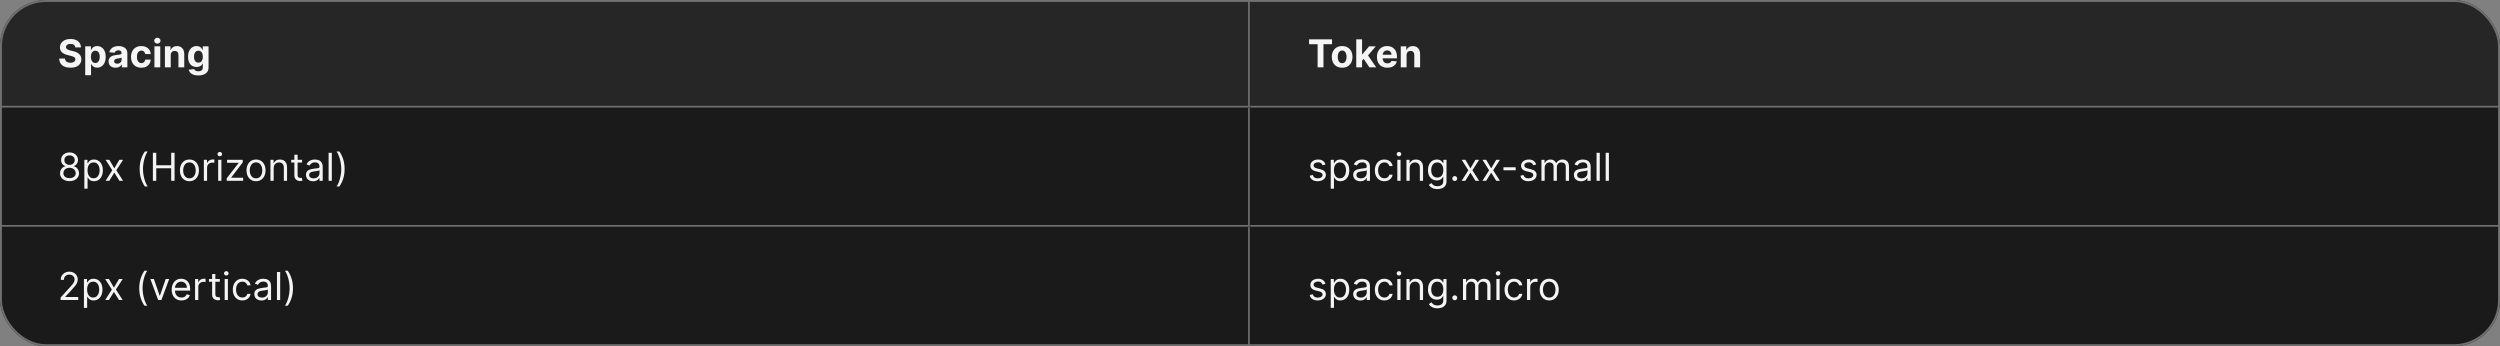 <svg width="1300" height="180" viewBox="0 0 1300 180" fill="none" xmlns="http://www.w3.org/2000/svg">
<rect x="0" y="0" width="1300" height="180" fill="#808080" stroke="none"/>
<g clip-path="url(#clip0_2037_6192)">
<mask id="path-3-inside-1_2037_6192" fill="white">
<path d="M0 0H650V56H0V0Z"/>
</mask>
<path d="M0 0H650V56H0V0Z" fill="#262626"/>
<path d="M650 56V57H651V56H650ZM649 0V56H651V0H649ZM650 55H0V57H650V55Z" fill="#707070" mask="url(#path-3-inside-1_2037_6192)"/>
<path d="M39.155 24.638C39.098 24.065 38.854 23.62 38.423 23.303C37.992 22.985 37.408 22.827 36.669 22.827C36.167 22.827 35.743 22.898 35.398 23.04C35.052 23.177 34.787 23.369 34.602 23.615C34.422 23.861 34.332 24.141 34.332 24.453C34.323 24.713 34.377 24.941 34.496 25.135C34.619 25.329 34.787 25.497 35 25.639C35.213 25.776 35.459 25.897 35.739 26.001C36.018 26.101 36.316 26.186 36.633 26.257L37.94 26.57C38.575 26.712 39.157 26.901 39.688 27.138C40.218 27.375 40.677 27.666 41.065 28.011C41.454 28.357 41.754 28.764 41.967 29.233C42.185 29.702 42.296 30.239 42.301 30.845C42.296 31.735 42.069 32.507 41.619 33.16C41.174 33.809 40.53 34.313 39.688 34.673C38.849 35.028 37.839 35.206 36.655 35.206C35.481 35.206 34.458 35.026 33.587 34.666C32.72 34.306 32.043 33.774 31.555 33.068C31.072 32.358 30.819 31.48 30.796 30.433H33.771C33.804 30.921 33.944 31.328 34.19 31.655C34.441 31.977 34.775 32.221 35.192 32.386C35.613 32.547 36.089 32.628 36.619 32.628C37.14 32.628 37.592 32.552 37.976 32.401C38.364 32.249 38.665 32.038 38.878 31.768C39.091 31.499 39.197 31.188 39.197 30.838C39.197 30.511 39.1 30.237 38.906 30.014C38.717 29.792 38.438 29.602 38.068 29.446C37.704 29.29 37.256 29.148 36.726 29.02L35.142 28.622C33.916 28.324 32.947 27.858 32.237 27.223C31.527 26.588 31.174 25.734 31.179 24.659C31.174 23.778 31.409 23.009 31.882 22.351C32.36 21.693 33.016 21.179 33.849 20.81C34.683 20.44 35.63 20.256 36.69 20.256C37.77 20.256 38.712 20.44 39.517 20.81C40.327 21.179 40.956 21.693 41.406 22.351C41.856 23.009 42.088 23.771 42.102 24.638H39.155ZM44.313 39.091V24.091H47.296V25.923H47.431C47.563 25.63 47.755 25.331 48.006 25.028C48.262 24.721 48.593 24.465 49 24.261C49.412 24.053 49.924 23.949 50.534 23.949C51.33 23.949 52.064 24.157 52.736 24.574C53.408 24.986 53.946 25.608 54.348 26.442C54.751 27.27 54.952 28.31 54.952 29.56C54.952 30.776 54.756 31.804 54.363 32.642C53.974 33.475 53.444 34.108 52.772 34.538C52.104 34.965 51.356 35.178 50.527 35.178C49.94 35.178 49.441 35.081 49.029 34.886C48.622 34.692 48.288 34.448 48.027 34.155C47.767 33.856 47.568 33.556 47.431 33.253H47.338V39.091H44.313ZM47.275 29.546C47.275 30.194 47.364 30.76 47.544 31.243C47.724 31.726 47.985 32.102 48.326 32.372C48.666 32.637 49.081 32.77 49.569 32.77C50.061 32.77 50.478 32.635 50.819 32.365C51.159 32.09 51.417 31.712 51.593 31.229C51.773 30.741 51.863 30.18 51.863 29.546C51.863 28.916 51.775 28.362 51.6 27.884C51.425 27.405 51.166 27.031 50.826 26.761C50.485 26.491 50.066 26.357 49.569 26.357C49.076 26.357 48.659 26.487 48.319 26.747C47.982 27.008 47.724 27.377 47.544 27.855C47.364 28.333 47.275 28.897 47.275 29.546ZM60.08 35.206C59.384 35.206 58.764 35.085 58.219 34.844C57.675 34.597 57.244 34.235 56.926 33.757C56.614 33.274 56.458 32.673 56.458 31.953C56.458 31.347 56.569 30.838 56.791 30.426C57.014 30.014 57.317 29.683 57.701 29.432C58.084 29.181 58.52 28.991 59.008 28.864C59.5 28.736 60.016 28.646 60.556 28.594C61.19 28.527 61.702 28.466 62.09 28.409C62.478 28.348 62.76 28.258 62.935 28.139C63.11 28.021 63.198 27.846 63.198 27.614V27.571C63.198 27.121 63.056 26.773 62.772 26.527C62.492 26.281 62.095 26.158 61.578 26.158C61.034 26.158 60.601 26.278 60.279 26.52C59.957 26.757 59.744 27.055 59.64 27.415L56.841 27.188C56.983 26.525 57.263 25.952 57.679 25.469C58.096 24.981 58.633 24.607 59.291 24.347C59.954 24.081 60.721 23.949 61.593 23.949C62.199 23.949 62.779 24.02 63.333 24.162C63.892 24.304 64.386 24.524 64.817 24.822C65.253 25.121 65.596 25.504 65.847 25.973C66.098 26.437 66.223 26.993 66.223 27.642V35H63.354V33.487H63.269C63.094 33.828 62.859 34.129 62.566 34.389C62.272 34.645 61.919 34.846 61.508 34.993C61.096 35.135 60.62 35.206 60.08 35.206ZM60.946 33.118C61.392 33.118 61.784 33.03 62.125 32.855C62.466 32.675 62.734 32.434 62.928 32.131C63.122 31.828 63.219 31.484 63.219 31.101V29.943C63.124 30.005 62.994 30.062 62.828 30.114C62.667 30.161 62.485 30.206 62.282 30.249C62.078 30.287 61.874 30.322 61.671 30.355C61.467 30.384 61.283 30.41 61.117 30.433C60.762 30.485 60.452 30.568 60.186 30.682C59.921 30.796 59.715 30.949 59.569 31.143C59.422 31.333 59.348 31.57 59.348 31.854C59.348 32.266 59.498 32.581 59.796 32.798C60.099 33.011 60.482 33.118 60.946 33.118ZM73.5 35.213C72.382 35.213 71.421 34.976 70.616 34.503C69.816 34.025 69.2 33.362 68.769 32.514C68.343 31.667 68.13 30.691 68.13 29.588C68.13 28.471 68.346 27.491 68.777 26.648C69.212 25.8 69.83 25.14 70.63 24.666C71.43 24.188 72.382 23.949 73.485 23.949C74.437 23.949 75.27 24.122 75.985 24.467C76.7 24.813 77.266 25.298 77.683 25.923C78.1 26.548 78.329 27.282 78.372 28.125H75.517C75.436 27.581 75.223 27.142 74.877 26.811C74.537 26.475 74.089 26.307 73.535 26.307C73.066 26.307 72.657 26.435 72.306 26.69C71.961 26.941 71.691 27.308 71.497 27.791C71.303 28.274 71.206 28.859 71.206 29.546C71.206 30.241 71.3 30.833 71.49 31.321C71.684 31.809 71.956 32.18 72.306 32.436C72.657 32.692 73.066 32.82 73.535 32.82C73.881 32.82 74.191 32.749 74.466 32.606C74.745 32.465 74.975 32.258 75.154 31.989C75.339 31.714 75.46 31.385 75.517 31.001H78.372C78.325 31.835 78.097 32.569 77.69 33.203C77.287 33.833 76.731 34.325 76.021 34.68C75.311 35.035 74.47 35.213 73.5 35.213ZM80.309 35V24.091H83.335V35H80.309ZM81.836 22.685C81.386 22.685 81 22.535 80.678 22.237C80.356 21.934 80.195 21.572 80.195 21.151C80.195 20.734 80.356 20.376 80.678 20.078C81 19.775 81.384 19.624 81.829 19.624C82.283 19.624 82.669 19.775 82.987 20.078C83.308 20.376 83.469 20.734 83.469 21.151C83.469 21.572 83.308 21.934 82.987 22.237C82.669 22.535 82.286 22.685 81.836 22.685ZM88.784 28.693V35H85.758V24.091H88.642V26.016H88.769C89.011 25.381 89.416 24.879 89.984 24.51C90.552 24.136 91.241 23.949 92.051 23.949C92.808 23.949 93.469 24.115 94.032 24.446C94.596 24.777 95.034 25.251 95.346 25.866C95.659 26.477 95.815 27.206 95.815 28.054V35H92.789V28.594C92.794 27.926 92.624 27.405 92.278 27.031C91.932 26.652 91.457 26.463 90.85 26.463C90.443 26.463 90.084 26.551 89.771 26.726C89.463 26.901 89.222 27.157 89.046 27.493C88.876 27.824 88.788 28.224 88.784 28.693ZM103.114 39.247C102.134 39.247 101.294 39.115 100.593 38.849C99.897 38.584 99.343 38.227 98.931 37.777C98.519 37.327 98.252 36.828 98.129 36.278L100.927 35.902C101.012 36.101 101.147 36.288 101.332 36.463C101.516 36.643 101.76 36.79 102.063 36.903C102.371 37.017 102.745 37.074 103.185 37.074C103.844 37.074 104.386 36.918 104.812 36.605C105.243 36.293 105.458 35.779 105.458 35.064V33.068H105.33C105.198 33.371 104.999 33.658 104.734 33.928C104.469 34.197 104.128 34.418 103.711 34.588C103.294 34.758 102.797 34.844 102.219 34.844C101.4 34.844 100.655 34.654 99.982 34.276C99.315 33.892 98.782 33.307 98.384 32.521C97.991 31.731 97.795 30.732 97.795 29.524C97.795 28.288 97.996 27.256 98.398 26.428C98.801 25.599 99.336 24.979 100.004 24.567C100.676 24.155 101.412 23.949 102.212 23.949C102.823 23.949 103.335 24.053 103.746 24.261C104.158 24.465 104.49 24.721 104.741 25.028C104.996 25.331 105.193 25.63 105.33 25.923H105.444V24.091H108.448V35.106C108.448 36.016 108.221 36.776 107.766 37.386C107.312 38.002 106.682 38.466 105.877 38.778C105.077 39.091 104.156 39.247 103.114 39.247ZM103.178 32.571C103.666 32.571 104.078 32.45 104.414 32.209C104.755 31.963 105.015 31.612 105.195 31.158C105.38 30.698 105.472 30.149 105.472 29.51C105.472 28.871 105.382 28.317 105.202 27.848C105.022 27.375 104.762 27.008 104.421 26.747C104.08 26.487 103.666 26.357 103.178 26.357C102.681 26.357 102.262 26.491 101.921 26.761C101.58 27.026 101.322 27.396 101.147 27.869C100.972 28.343 100.884 28.89 100.884 29.51C100.884 30.14 100.972 30.684 101.147 31.143C101.327 31.598 101.585 31.951 101.921 32.202C102.262 32.448 102.681 32.571 103.178 32.571Z" fill="white" fill-opacity="0.95"/>
<mask id="path-6-inside-2_2037_6192" fill="white">
<path d="M650 0H1300V56H650V0Z"/>
</mask>
<path d="M650 0H1300V56H650V0Z" fill="#262626"/>
<path d="M1300 55H650V57H1300V55Z" fill="#707070" mask="url(#path-6-inside-2_2037_6192)"/>
<path d="M680.71 22.99V20.454H692.656V22.99H688.203V35H685.163V22.99H680.71ZM697.914 35.213C696.81 35.213 695.856 34.979 695.051 34.51C694.251 34.036 693.633 33.378 693.198 32.535C692.762 31.688 692.544 30.706 692.544 29.588C692.544 28.461 692.762 27.476 693.198 26.634C693.633 25.786 694.251 25.128 695.051 24.659C695.856 24.186 696.81 23.949 697.914 23.949C699.017 23.949 699.969 24.186 700.769 24.659C701.574 25.128 702.194 25.786 702.63 26.634C703.065 27.476 703.283 28.461 703.283 29.588C703.283 30.706 703.065 31.688 702.63 32.535C702.194 33.378 701.574 34.036 700.769 34.51C699.969 34.979 699.017 35.213 697.914 35.213ZM697.928 32.869C698.43 32.869 698.849 32.727 699.185 32.443C699.521 32.154 699.775 31.761 699.945 31.264C700.12 30.767 700.208 30.201 700.208 29.567C700.208 28.932 700.12 28.366 699.945 27.869C699.775 27.372 699.521 26.979 699.185 26.69C698.849 26.401 698.43 26.257 697.928 26.257C697.421 26.257 696.995 26.401 696.65 26.69C696.309 26.979 696.051 27.372 695.875 27.869C695.705 28.366 695.62 28.932 695.62 29.567C695.62 30.201 695.705 30.767 695.875 31.264C696.051 31.761 696.309 32.154 696.65 32.443C696.995 32.727 697.421 32.869 697.928 32.869ZM707.992 31.861L707.999 28.232H708.439L711.934 24.091H715.407L710.712 29.574H709.995L707.992 31.861ZM705.25 35V20.454H708.276V35H705.25ZM712.069 35L708.858 30.249L710.875 28.111L715.613 35H712.069ZM721.413 35.213C720.291 35.213 719.325 34.986 718.516 34.531C717.711 34.072 717.09 33.423 716.655 32.585C716.219 31.742 716.001 30.746 716.001 29.595C716.001 28.473 716.219 27.488 716.655 26.641C717.09 25.793 717.704 25.133 718.494 24.659C719.29 24.186 720.223 23.949 721.293 23.949C722.012 23.949 722.682 24.065 723.303 24.297C723.928 24.524 724.472 24.867 724.936 25.327C725.405 25.786 725.769 26.364 726.03 27.06C726.29 27.751 726.42 28.561 726.42 29.489V30.32H717.209V28.445H723.572C723.572 28.009 723.478 27.623 723.288 27.287C723.099 26.951 722.836 26.688 722.5 26.499C722.169 26.305 721.783 26.207 721.342 26.207C720.883 26.207 720.476 26.314 720.121 26.527C719.77 26.735 719.496 27.017 719.297 27.372C719.098 27.723 718.996 28.113 718.991 28.544V30.327C718.991 30.866 719.091 31.333 719.29 31.726C719.493 32.119 719.78 32.422 720.149 32.635C720.518 32.848 720.956 32.955 721.463 32.955C721.799 32.955 722.107 32.907 722.386 32.812C722.666 32.718 722.905 32.576 723.104 32.386C723.303 32.197 723.454 31.965 723.558 31.69L726.357 31.875C726.214 32.547 725.923 33.135 725.483 33.636C725.047 34.133 724.484 34.522 723.793 34.801C723.106 35.076 722.313 35.213 721.413 35.213ZM731.42 28.693V35H728.395V24.091H731.278V26.016H731.406C731.648 25.381 732.053 24.879 732.621 24.51C733.189 24.136 733.878 23.949 734.688 23.949C735.445 23.949 736.106 24.115 736.669 24.446C737.232 24.777 737.67 25.251 737.983 25.866C738.295 26.477 738.452 27.206 738.452 28.054V35H735.426V28.594C735.431 27.926 735.26 27.405 734.915 27.031C734.569 26.652 734.093 26.463 733.487 26.463C733.08 26.463 732.72 26.551 732.408 26.726C732.1 26.901 731.858 27.157 731.683 27.493C731.513 27.824 731.425 28.224 731.42 28.693Z" fill="white" fill-opacity="0.95"/>
<mask id="path-9-inside-3_2037_6192" fill="white">
<path d="M0 56H650V118H0V56Z"/>
</mask>
<path d="M0 56H650V118H0V56Z" fill="#1A1A1A"/>
<path d="M650 118V119H651V118H650ZM649 56V118H651V56H649ZM650 117H0V119H650V117Z" fill="#707070" mask="url(#path-9-inside-3_2037_6192)"/>
<path d="M36.165 94.199C35.189 94.199 34.328 94.026 33.58 93.68C32.836 93.33 32.256 92.849 31.84 92.239C31.423 91.623 31.217 90.922 31.222 90.136C31.217 89.521 31.338 88.953 31.584 88.432C31.83 87.906 32.166 87.468 32.592 87.118C33.023 86.763 33.504 86.538 34.034 86.443V86.358C33.338 86.178 32.784 85.787 32.372 85.186C31.96 84.58 31.757 83.891 31.761 83.119C31.757 82.381 31.944 81.72 32.322 81.138C32.701 80.555 33.222 80.096 33.885 79.76C34.553 79.424 35.312 79.256 36.165 79.256C37.008 79.256 37.76 79.424 38.423 79.76C39.086 80.096 39.607 80.555 39.986 81.138C40.369 81.72 40.563 82.381 40.568 83.119C40.563 83.891 40.353 84.58 39.936 85.186C39.524 85.787 38.977 86.178 38.295 86.358V86.443C38.821 86.538 39.294 86.763 39.716 87.118C40.137 87.468 40.474 87.906 40.724 88.432C40.975 88.953 41.103 89.521 41.108 90.136C41.103 90.922 40.89 91.623 40.469 92.239C40.052 92.849 39.472 93.33 38.729 93.68C37.99 94.026 37.135 94.199 36.165 94.199ZM36.165 92.636C36.823 92.636 37.391 92.53 37.869 92.317C38.347 92.104 38.717 91.803 38.977 91.415C39.238 91.026 39.37 90.572 39.375 90.051C39.37 89.502 39.228 89.017 38.949 88.595C38.669 88.174 38.288 87.842 37.805 87.601C37.327 87.359 36.78 87.239 36.165 87.239C35.544 87.239 34.99 87.359 34.503 87.601C34.02 87.842 33.639 88.174 33.359 88.595C33.085 89.017 32.95 89.502 32.955 90.051C32.95 90.572 33.075 91.026 33.331 91.415C33.591 91.803 33.963 92.104 34.446 92.317C34.929 92.53 35.502 92.636 36.165 92.636ZM36.165 85.733C36.686 85.733 37.147 85.629 37.55 85.421C37.957 85.212 38.276 84.921 38.508 84.547C38.74 84.173 38.859 83.735 38.864 83.233C38.859 82.74 38.743 82.312 38.516 81.947C38.288 81.578 37.974 81.294 37.571 81.095C37.169 80.892 36.7 80.79 36.165 80.79C35.62 80.79 35.144 80.892 34.737 81.095C34.33 81.294 34.015 81.578 33.793 81.947C33.57 82.312 33.461 82.74 33.466 83.233C33.461 83.735 33.572 84.173 33.8 84.547C34.032 84.921 34.351 85.212 34.758 85.421C35.166 85.629 35.635 85.733 36.165 85.733ZM43.858 98.091V83.091H45.478V84.824H45.676C45.8 84.635 45.97 84.393 46.188 84.099C46.41 83.801 46.728 83.536 47.14 83.304C47.556 83.067 48.12 82.949 48.83 82.949C49.748 82.949 50.558 83.178 51.259 83.638C51.96 84.097 52.507 84.748 52.9 85.591C53.292 86.434 53.489 87.428 53.489 88.574C53.489 89.729 53.292 90.731 52.9 91.578C52.507 92.421 51.962 93.074 51.266 93.538C50.57 93.998 49.767 94.227 48.858 94.227C48.158 94.227 47.596 94.111 47.175 93.879C46.754 93.642 46.429 93.375 46.202 93.077C45.975 92.774 45.8 92.523 45.676 92.324H45.534V98.091H43.858ZM45.506 88.546C45.506 89.369 45.627 90.096 45.868 90.726C46.11 91.351 46.462 91.841 46.926 92.196C47.391 92.546 47.959 92.722 48.631 92.722C49.332 92.722 49.916 92.537 50.385 92.168C50.859 91.794 51.214 91.292 51.451 90.662C51.692 90.028 51.813 89.322 51.813 88.546C51.813 87.778 51.694 87.087 51.458 86.472C51.226 85.851 50.873 85.361 50.4 85.001C49.931 84.637 49.341 84.454 48.631 84.454C47.949 84.454 47.376 84.627 46.912 84.973C46.448 85.314 46.098 85.792 45.861 86.408C45.624 87.019 45.506 87.731 45.506 88.546ZM56.847 83.091L59.46 87.551L62.074 83.091H64.006L60.483 88.546L64.006 94H62.074L59.46 89.767L56.847 94H54.915L58.381 88.546L54.915 83.091H56.847ZM72.619 87.864C72.619 86.074 72.851 84.428 73.315 82.928C73.784 81.422 74.451 80.037 75.318 78.773H76.795C76.454 79.242 76.135 79.819 75.836 80.506C75.543 81.188 75.285 81.938 75.062 82.757C74.84 83.572 74.664 84.414 74.537 85.285C74.413 86.157 74.352 87.016 74.352 87.864C74.352 88.99 74.461 90.134 74.679 91.294C74.896 92.454 75.19 93.531 75.559 94.526C75.929 95.52 76.341 96.329 76.795 96.954H75.318C74.451 95.69 73.784 94.308 73.315 92.807C72.851 91.301 72.619 89.653 72.619 87.864ZM79.496 94V79.454H81.257V85.932H89.013V79.454H90.774V94H89.013V87.494H81.257V94H79.496ZM98.505 94.227C97.52 94.227 96.656 93.993 95.913 93.524C95.174 93.055 94.596 92.4 94.18 91.557C93.768 90.714 93.562 89.729 93.562 88.602C93.562 87.466 93.768 86.474 94.18 85.626C94.596 84.779 95.174 84.121 95.913 83.652C96.656 83.183 97.52 82.949 98.505 82.949C99.49 82.949 100.352 83.183 101.09 83.652C101.834 84.121 102.411 84.779 102.823 85.626C103.24 86.474 103.448 87.466 103.448 88.602C103.448 89.729 103.24 90.714 102.823 91.557C102.411 92.4 101.834 93.055 101.09 93.524C100.352 93.993 99.49 94.227 98.505 94.227ZM98.505 92.722C99.253 92.722 99.869 92.53 100.352 92.146C100.835 91.763 101.192 91.258 101.424 90.633C101.656 90.008 101.772 89.331 101.772 88.602C101.772 87.873 101.656 87.194 101.424 86.564C101.192 85.934 100.835 85.425 100.352 85.037C99.869 84.649 99.253 84.454 98.505 84.454C97.757 84.454 97.141 84.649 96.658 85.037C96.175 85.425 95.818 85.934 95.586 86.564C95.354 87.194 95.238 87.873 95.238 88.602C95.238 89.331 95.354 90.008 95.586 90.633C95.818 91.258 96.175 91.763 96.658 92.146C97.141 92.53 97.757 92.722 98.505 92.722ZM106.007 94V83.091H107.626V84.739H107.74C107.939 84.199 108.298 83.761 108.819 83.425C109.34 83.088 109.927 82.921 110.581 82.921C110.704 82.921 110.858 82.923 111.042 82.928C111.227 82.932 111.367 82.939 111.461 82.949V84.653C111.404 84.639 111.274 84.618 111.071 84.59C110.872 84.556 110.661 84.54 110.439 84.54C109.908 84.54 109.435 84.651 109.018 84.874C108.606 85.091 108.279 85.394 108.038 85.783C107.801 86.166 107.683 86.604 107.683 87.097V94H106.007ZM113.448 94V83.091H115.124V94H113.448ZM114.3 81.273C113.974 81.273 113.692 81.162 113.455 80.939C113.223 80.716 113.107 80.449 113.107 80.136C113.107 79.824 113.223 79.556 113.455 79.334C113.692 79.111 113.974 79 114.3 79C114.627 79 114.906 79.111 115.138 79.334C115.375 79.556 115.494 79.824 115.494 80.136C115.494 80.449 115.375 80.716 115.138 80.939C114.906 81.162 114.627 81.273 114.3 81.273ZM117.882 94V92.722L124.075 84.767V84.653H118.081V83.091H126.234V84.426L120.211 92.324V92.438H126.433V94H117.882ZM133.134 94.227C132.149 94.227 131.285 93.993 130.542 93.524C129.803 93.055 129.225 92.4 128.809 91.557C128.397 90.714 128.191 89.729 128.191 88.602C128.191 87.466 128.397 86.474 128.809 85.626C129.225 84.779 129.803 84.121 130.542 83.652C131.285 83.183 132.149 82.949 133.134 82.949C134.119 82.949 134.98 83.183 135.719 83.652C136.462 84.121 137.04 84.779 137.452 85.626C137.869 86.474 138.077 87.466 138.077 88.602C138.077 89.729 137.869 90.714 137.452 91.557C137.04 92.4 136.462 93.055 135.719 93.524C134.98 93.993 134.119 94.227 133.134 94.227ZM133.134 92.722C133.882 92.722 134.498 92.53 134.98 92.146C135.463 91.763 135.821 91.258 136.053 90.633C136.285 90.008 136.401 89.331 136.401 88.602C136.401 87.873 136.285 87.194 136.053 86.564C135.821 85.934 135.463 85.425 134.98 85.037C134.498 84.649 133.882 84.454 133.134 84.454C132.386 84.454 131.77 84.649 131.287 85.037C130.804 85.425 130.447 85.934 130.215 86.564C129.983 87.194 129.867 87.873 129.867 88.602C129.867 89.331 129.983 90.008 130.215 90.633C130.447 91.258 130.804 91.763 131.287 92.146C131.77 92.53 132.386 92.722 133.134 92.722ZM142.312 87.438V94H140.636V83.091H142.255V84.796H142.397C142.653 84.242 143.041 83.796 143.562 83.46C144.083 83.119 144.755 82.949 145.579 82.949C146.317 82.949 146.964 83.1 147.518 83.403C148.072 83.702 148.503 84.156 148.81 84.767C149.118 85.373 149.272 86.14 149.272 87.068V94H147.596V87.182C147.596 86.325 147.373 85.657 146.928 85.179C146.483 84.696 145.872 84.454 145.096 84.454C144.561 84.454 144.083 84.57 143.661 84.803C143.245 85.035 142.915 85.373 142.674 85.818C142.433 86.263 142.312 86.803 142.312 87.438ZM157.079 83.091V84.511H151.426V83.091H157.079ZM153.074 80.477H154.75V90.875C154.75 91.349 154.818 91.704 154.956 91.94C155.098 92.172 155.278 92.329 155.495 92.409C155.718 92.485 155.952 92.523 156.199 92.523C156.383 92.523 156.535 92.513 156.653 92.494C156.771 92.471 156.866 92.452 156.937 92.438L157.278 93.943C157.164 93.986 157.006 94.028 156.802 94.071C156.599 94.118 156.341 94.142 156.028 94.142C155.555 94.142 155.091 94.04 154.636 93.837C154.186 93.633 153.812 93.323 153.514 92.906C153.22 92.49 153.074 91.964 153.074 91.329V80.477ZM162.811 94.256C162.119 94.256 161.492 94.126 160.929 93.865C160.365 93.6 159.918 93.219 159.586 92.722C159.255 92.22 159.089 91.614 159.089 90.903C159.089 90.278 159.212 89.772 159.458 89.383C159.705 88.99 160.034 88.683 160.446 88.46C160.858 88.238 161.312 88.072 161.809 87.963C162.311 87.849 162.815 87.76 163.322 87.693C163.985 87.608 164.522 87.544 164.934 87.501C165.351 87.454 165.654 87.376 165.843 87.267C166.038 87.158 166.135 86.969 166.135 86.699V86.642C166.135 85.941 165.943 85.397 165.559 85.008C165.181 84.62 164.605 84.426 163.833 84.426C163.033 84.426 162.406 84.601 161.951 84.952C161.497 85.302 161.177 85.676 160.993 86.074L159.402 85.506C159.686 84.843 160.065 84.327 160.538 83.957C161.016 83.583 161.537 83.323 162.1 83.176C162.669 83.025 163.227 82.949 163.777 82.949C164.127 82.949 164.529 82.992 164.984 83.077C165.443 83.157 165.886 83.325 166.312 83.581C166.743 83.837 167.1 84.222 167.385 84.739C167.669 85.255 167.811 85.946 167.811 86.812V94H166.135V92.523H166.049C165.936 92.76 165.746 93.013 165.481 93.283C165.216 93.553 164.863 93.782 164.423 93.972C163.983 94.161 163.445 94.256 162.811 94.256ZM163.066 92.75C163.729 92.75 164.288 92.62 164.743 92.359C165.202 92.099 165.547 91.763 165.779 91.351C166.016 90.939 166.135 90.506 166.135 90.051V88.517C166.064 88.602 165.907 88.68 165.666 88.751C165.429 88.818 165.154 88.877 164.842 88.929C164.534 88.976 164.234 89.019 163.94 89.057C163.651 89.09 163.417 89.118 163.237 89.142C162.801 89.199 162.394 89.291 162.015 89.419C161.641 89.542 161.338 89.729 161.106 89.98C160.879 90.226 160.765 90.562 160.765 90.989C160.765 91.571 160.981 92.011 161.412 92.31C161.847 92.603 162.399 92.75 163.066 92.75ZM172.546 79.454V94H170.87V79.454H172.546ZM179.196 87.864C179.196 89.653 178.961 91.301 178.493 92.807C178.029 94.308 177.363 95.69 176.497 96.954H175.02C175.36 96.486 175.678 95.908 175.971 95.222C176.27 94.54 176.53 93.792 176.752 92.977C176.975 92.158 177.148 91.313 177.271 90.442C177.399 89.566 177.463 88.706 177.463 87.864C177.463 86.737 177.354 85.593 177.136 84.433C176.918 83.273 176.625 82.196 176.255 81.202C175.886 80.207 175.474 79.398 175.02 78.773H176.497C177.363 80.037 178.029 81.422 178.493 82.928C178.961 84.428 179.196 86.074 179.196 87.864Z" fill="white" fill-opacity="0.95"/>
<mask id="path-12-inside-4_2037_6192" fill="white">
<path d="M650 56H1300V118H650V56Z"/>
</mask>
<path d="M650 56H1300V118H650V56Z" fill="#1A1A1A"/>
<path d="M1300 117H650V119H1300V117Z" fill="#707070" mask="url(#path-12-inside-4_2037_6192)"/>
<path d="M689.261 85.534L687.756 85.96C687.661 85.709 687.521 85.465 687.337 85.229C687.157 84.987 686.911 84.788 686.598 84.632C686.286 84.476 685.885 84.398 685.398 84.398C684.73 84.398 684.174 84.552 683.729 84.859C683.288 85.162 683.068 85.548 683.068 86.017C683.068 86.434 683.22 86.763 683.523 87.004C683.826 87.246 684.299 87.447 684.943 87.608L686.562 88.006C687.538 88.242 688.265 88.605 688.743 89.092C689.221 89.575 689.46 90.198 689.46 90.96C689.46 91.585 689.28 92.144 688.92 92.636C688.565 93.129 688.068 93.517 687.429 93.801C686.79 94.085 686.046 94.227 685.199 94.227C684.086 94.227 683.165 93.986 682.436 93.503C681.707 93.02 681.245 92.314 681.051 91.386L682.642 90.989C682.794 91.576 683.08 92.016 683.501 92.31C683.928 92.603 684.484 92.75 685.17 92.75C685.952 92.75 686.572 92.584 687.031 92.253C687.495 91.917 687.727 91.514 687.727 91.046C687.727 90.667 687.595 90.349 687.33 90.094C687.064 89.833 686.657 89.639 686.108 89.511L684.29 89.085C683.291 88.849 682.557 88.481 682.088 87.984C681.624 87.483 681.392 86.855 681.392 86.102C681.392 85.487 681.565 84.942 681.911 84.469C682.261 83.995 682.737 83.624 683.338 83.354C683.944 83.084 684.631 82.949 685.398 82.949C686.477 82.949 687.325 83.186 687.94 83.659C688.561 84.133 689.001 84.758 689.261 85.534ZM691.983 98.091V83.091H693.603V84.824H693.801C693.925 84.635 694.095 84.393 694.313 84.099C694.535 83.801 694.853 83.536 695.265 83.304C695.681 83.067 696.245 82.949 696.955 82.949C697.873 82.949 698.683 83.178 699.384 83.638C700.085 84.097 700.632 84.748 701.025 85.591C701.417 86.434 701.614 87.428 701.614 88.574C701.614 89.729 701.417 90.731 701.025 91.578C700.632 92.421 700.087 93.074 699.391 93.538C698.695 93.998 697.892 94.227 696.983 94.227C696.283 94.227 695.721 94.111 695.3 93.879C694.879 93.642 694.554 93.375 694.327 93.077C694.1 92.774 693.925 92.523 693.801 92.324H693.659V98.091H691.983ZM693.631 88.546C693.631 89.369 693.752 90.096 693.993 90.726C694.235 91.351 694.587 91.841 695.051 92.196C695.516 92.546 696.084 92.722 696.756 92.722C697.457 92.722 698.042 92.537 698.51 92.168C698.984 91.794 699.339 91.292 699.576 90.662C699.817 90.028 699.938 89.322 699.938 88.546C699.938 87.778 699.819 87.087 699.583 86.472C699.351 85.851 698.998 85.361 698.525 85.001C698.056 84.637 697.466 84.454 696.756 84.454C696.074 84.454 695.501 84.627 695.037 84.973C694.573 85.314 694.223 85.792 693.986 86.408C693.749 87.019 693.631 87.731 693.631 88.546ZM707.381 94.256C706.69 94.256 706.062 94.126 705.499 93.865C704.935 93.6 704.488 93.219 704.157 92.722C703.825 92.22 703.659 91.614 703.659 90.903C703.659 90.278 703.783 89.772 704.029 89.383C704.275 88.99 704.604 88.683 705.016 88.46C705.428 88.238 705.882 88.072 706.38 87.963C706.882 87.849 707.386 87.76 707.892 87.693C708.555 87.608 709.093 87.544 709.505 87.501C709.921 87.454 710.224 87.376 710.414 87.267C710.608 87.158 710.705 86.969 710.705 86.699V86.642C710.705 85.941 710.513 85.397 710.13 85.008C709.751 84.62 709.176 84.426 708.404 84.426C707.604 84.426 706.976 84.601 706.522 84.952C706.067 85.302 705.748 85.676 705.563 86.074L703.972 85.506C704.256 84.843 704.635 84.327 705.108 83.957C705.587 83.583 706.107 83.323 706.671 83.176C707.239 83.025 707.798 82.949 708.347 82.949C708.697 82.949 709.1 82.992 709.554 83.077C710.014 83.157 710.456 83.325 710.882 83.581C711.313 83.837 711.671 84.222 711.955 84.739C712.239 85.255 712.381 85.946 712.381 86.812V94H710.705V92.523H710.62C710.506 92.76 710.317 93.013 710.051 93.283C709.786 93.553 709.434 93.782 708.993 93.972C708.553 94.161 708.016 94.256 707.381 94.256ZM707.637 92.75C708.3 92.75 708.858 92.62 709.313 92.359C709.772 92.099 710.118 91.763 710.35 91.351C710.587 90.939 710.705 90.506 710.705 90.051V88.517C710.634 88.602 710.478 88.68 710.236 88.751C709.999 88.818 709.725 88.877 709.412 88.929C709.105 88.976 708.804 89.019 708.51 89.057C708.221 89.09 707.987 89.118 707.807 89.142C707.372 89.199 706.964 89.291 706.586 89.419C706.212 89.542 705.908 89.729 705.676 89.98C705.449 90.226 705.336 90.562 705.336 90.989C705.336 91.571 705.551 92.011 705.982 92.31C706.417 92.603 706.969 92.75 707.637 92.75ZM719.872 94.227C718.849 94.227 717.969 93.986 717.23 93.503C716.491 93.02 715.923 92.355 715.526 91.507C715.128 90.66 714.929 89.691 714.929 88.602C714.929 87.494 715.133 86.517 715.54 85.669C715.952 84.817 716.525 84.151 717.259 83.673C717.997 83.19 718.859 82.949 719.844 82.949C720.611 82.949 721.302 83.091 721.918 83.375C722.533 83.659 723.037 84.057 723.43 84.568C723.823 85.079 724.067 85.676 724.162 86.358H722.486C722.358 85.861 722.074 85.421 721.634 85.037C721.198 84.649 720.611 84.454 719.872 84.454C719.219 84.454 718.646 84.625 718.153 84.966C717.666 85.302 717.285 85.778 717.01 86.394C716.74 87.004 716.605 87.722 716.605 88.546C716.605 89.388 716.738 90.122 717.003 90.747C717.273 91.372 717.652 91.858 718.139 92.203C718.632 92.549 719.209 92.722 719.872 92.722C720.308 92.722 720.703 92.646 721.058 92.494C721.413 92.343 721.714 92.125 721.96 91.841C722.206 91.557 722.382 91.216 722.486 90.818H724.162C724.067 91.462 723.833 92.042 723.459 92.558C723.089 93.07 722.599 93.477 721.989 93.78C721.383 94.078 720.677 94.227 719.872 94.227ZM726.612 94V83.091H728.288V94H726.612ZM727.464 81.273C727.138 81.273 726.856 81.162 726.619 80.939C726.387 80.716 726.271 80.449 726.271 80.136C726.271 79.824 726.387 79.556 726.619 79.334C726.856 79.111 727.138 79 727.464 79C727.791 79 728.071 79.111 728.303 79.334C728.539 79.556 728.658 79.824 728.658 80.136C728.658 80.449 728.539 80.716 728.303 80.939C728.071 81.162 727.791 81.273 727.464 81.273ZM733.034 87.438V94H731.358V83.091H732.978V84.796H733.12C733.375 84.242 733.764 83.796 734.284 83.46C734.805 83.119 735.478 82.949 736.301 82.949C737.04 82.949 737.686 83.1 738.24 83.403C738.794 83.702 739.225 84.156 739.533 84.767C739.841 85.373 739.995 86.14 739.995 87.068V94H738.319V87.182C738.319 86.325 738.096 85.657 737.651 85.179C737.206 84.696 736.595 84.454 735.819 84.454C735.283 84.454 734.805 84.57 734.384 84.803C733.967 85.035 733.638 85.373 733.397 85.818C733.155 86.263 733.034 86.803 733.034 87.438ZM747.461 98.318C746.651 98.318 745.955 98.214 745.373 98.006C744.79 97.802 744.305 97.532 743.917 97.196C743.533 96.865 743.228 96.51 743.001 96.131L744.336 95.193C744.487 95.392 744.679 95.619 744.911 95.875C745.143 96.135 745.46 96.36 745.863 96.55C746.27 96.744 746.803 96.841 747.461 96.841C748.342 96.841 749.068 96.628 749.641 96.202C750.214 95.776 750.501 95.108 750.501 94.199V91.983H750.359C750.236 92.182 750.06 92.428 749.833 92.722C749.611 93.01 749.289 93.269 748.867 93.496C748.451 93.718 747.887 93.829 747.177 93.829C746.296 93.829 745.505 93.621 744.805 93.204C744.109 92.788 743.557 92.182 743.15 91.386C742.747 90.591 742.546 89.625 742.546 88.489C742.546 87.371 742.743 86.398 743.136 85.57C743.529 84.736 744.076 84.092 744.776 83.638C745.477 83.178 746.287 82.949 747.205 82.949C747.915 82.949 748.479 83.067 748.896 83.304C749.317 83.536 749.639 83.801 749.862 84.099C750.089 84.393 750.264 84.635 750.387 84.824H750.558V83.091H752.177V94.312C752.177 95.25 751.964 96.012 751.538 96.599C751.116 97.191 750.548 97.624 749.833 97.899C749.123 98.178 748.332 98.318 747.461 98.318ZM747.404 92.324C748.076 92.324 748.645 92.17 749.109 91.862C749.573 91.555 749.925 91.112 750.167 90.534C750.408 89.956 750.529 89.265 750.529 88.46C750.529 87.674 750.411 86.981 750.174 86.379C749.937 85.778 749.587 85.307 749.123 84.966C748.659 84.625 748.086 84.454 747.404 84.454C746.694 84.454 746.102 84.635 745.629 84.994C745.16 85.354 744.807 85.837 744.57 86.443C744.338 87.049 744.222 87.722 744.222 88.46C744.222 89.218 744.341 89.888 744.577 90.47C744.819 91.048 745.174 91.502 745.643 91.834C746.116 92.16 746.703 92.324 747.404 92.324ZM756.467 94.114C756.116 94.114 755.816 93.988 755.565 93.737C755.314 93.486 755.188 93.186 755.188 92.835C755.188 92.485 755.314 92.184 755.565 91.933C755.816 91.682 756.116 91.557 756.467 91.557C756.817 91.557 757.118 91.682 757.369 91.933C757.62 92.184 757.745 92.485 757.745 92.835C757.745 93.067 757.686 93.28 757.567 93.474C757.454 93.669 757.3 93.825 757.106 93.943C756.916 94.057 756.703 94.114 756.467 94.114ZM762.003 83.091L764.616 87.551L767.23 83.091H769.162L765.639 88.546L769.162 94H767.23L764.616 89.767L762.003 94H760.071L763.537 88.546L760.071 83.091H762.003ZM772.804 83.091L775.417 87.551L778.031 83.091H779.963L776.44 88.546L779.963 94H778.031L775.417 89.767L772.804 94H770.872L774.338 88.546L770.872 83.091H772.804ZM788.155 86.983V88.546H781.792V86.983H788.155ZM798.832 85.534L797.326 85.96C797.231 85.709 797.092 85.465 796.907 85.229C796.727 84.987 796.481 84.788 796.168 84.632C795.856 84.476 795.456 84.398 794.968 84.398C794.3 84.398 793.744 84.552 793.299 84.859C792.859 85.162 792.638 85.548 792.638 86.017C792.638 86.434 792.79 86.763 793.093 87.004C793.396 87.246 793.87 87.447 794.513 87.608L796.133 88.006C797.108 88.242 797.835 88.605 798.313 89.092C798.791 89.575 799.031 90.198 799.031 90.96C799.031 91.585 798.851 92.144 798.491 92.636C798.136 93.129 797.638 93.517 796.999 93.801C796.36 94.085 795.617 94.227 794.769 94.227C793.656 94.227 792.736 93.986 792.006 93.503C791.277 93.02 790.816 92.314 790.621 91.386L792.212 90.989C792.364 91.576 792.65 92.016 793.072 92.31C793.498 92.603 794.054 92.75 794.741 92.75C795.522 92.75 796.142 92.584 796.602 92.253C797.066 91.917 797.298 91.514 797.298 91.046C797.298 90.667 797.165 90.349 796.9 90.094C796.635 89.833 796.228 89.639 795.678 89.511L793.86 89.085C792.861 88.849 792.127 88.481 791.658 87.984C791.194 87.483 790.962 86.855 790.962 86.102C790.962 85.487 791.135 84.942 791.481 84.469C791.831 83.995 792.307 83.624 792.908 83.354C793.514 83.084 794.201 82.949 794.968 82.949C796.048 82.949 796.895 83.186 797.511 83.659C798.131 84.133 798.571 84.758 798.832 85.534ZM801.554 94V83.091H803.173V84.796H803.315C803.542 84.213 803.909 83.761 804.416 83.439C804.922 83.112 805.531 82.949 806.241 82.949C806.961 82.949 807.56 83.112 808.038 83.439C808.521 83.761 808.897 84.213 809.167 84.796H809.281C809.56 84.232 809.979 83.785 810.538 83.453C811.097 83.117 811.767 82.949 812.548 82.949C813.523 82.949 814.321 83.254 814.941 83.865C815.562 84.471 815.872 85.416 815.872 86.699V94H814.196V86.699C814.196 85.894 813.975 85.319 813.535 84.973C813.095 84.627 812.576 84.454 811.98 84.454C811.213 84.454 810.618 84.687 810.197 85.151C809.776 85.61 809.565 86.192 809.565 86.898V94H807.86V86.528C807.86 85.908 807.659 85.409 807.257 85.03C806.854 84.646 806.336 84.454 805.701 84.454C805.266 84.454 804.859 84.57 804.48 84.803C804.106 85.035 803.803 85.356 803.571 85.769C803.343 86.176 803.23 86.647 803.23 87.182V94H801.554ZM822.147 94.256C821.455 94.256 820.828 94.126 820.265 93.865C819.701 93.6 819.254 93.219 818.922 92.722C818.591 92.22 818.425 91.614 818.425 90.903C818.425 90.278 818.548 89.772 818.794 89.383C819.041 88.99 819.37 88.683 819.782 88.46C820.194 88.238 820.648 88.072 821.145 87.963C821.647 87.849 822.151 87.76 822.658 87.693C823.321 87.608 823.858 87.544 824.27 87.501C824.687 87.454 824.99 87.376 825.179 87.267C825.373 87.158 825.471 86.969 825.471 86.699V86.642C825.471 85.941 825.279 85.397 824.895 85.008C824.516 84.62 823.941 84.426 823.169 84.426C822.369 84.426 821.742 84.601 821.287 84.952C820.833 85.302 820.513 85.676 820.328 86.074L818.738 85.506C819.022 84.843 819.4 84.327 819.874 83.957C820.352 83.583 820.873 83.323 821.436 83.176C822.005 83.025 822.563 82.949 823.113 82.949C823.463 82.949 823.865 82.992 824.32 83.077C824.779 83.157 825.222 83.325 825.648 83.581C826.079 83.837 826.436 84.222 826.721 84.739C827.005 85.255 827.147 85.946 827.147 86.812V94H825.471V92.523H825.385C825.272 92.76 825.082 93.013 824.817 93.283C824.552 93.553 824.199 93.782 823.759 93.972C823.319 94.161 822.781 94.256 822.147 94.256ZM822.402 92.75C823.065 92.75 823.624 92.62 824.078 92.359C824.538 92.099 824.883 91.763 825.115 91.351C825.352 90.939 825.471 90.506 825.471 90.051V88.517C825.4 88.602 825.243 88.68 825.002 88.751C824.765 88.818 824.49 88.877 824.178 88.929C823.87 88.976 823.569 89.019 823.276 89.057C822.987 89.09 822.753 89.118 822.573 89.142C822.137 89.199 821.73 89.291 821.351 89.419C820.977 89.542 820.674 89.729 820.442 89.98C820.215 90.226 820.101 90.562 820.101 90.989C820.101 91.571 820.317 92.011 820.748 92.31C821.183 92.603 821.735 92.75 822.402 92.75ZM831.882 79.454V94H830.206V79.454H831.882ZM836.628 79.454V94H834.952V79.454H836.628Z" fill="white" fill-opacity="0.95"/>
<mask id="path-15-inside-5_2037_6192" fill="white">
<path d="M0 118H650V180H0V118Z"/>
</mask>
<path d="M0 118H650V180H0V118Z" fill="#1A1A1A"/>
<path d="M649 118V180H651V118H649Z" fill="#707070" mask="url(#path-15-inside-5_2037_6192)"/>
<path d="M31.506 156V154.722L36.307 149.466C36.87 148.85 37.334 148.315 37.699 147.861C38.063 147.402 38.333 146.971 38.508 146.568C38.688 146.161 38.778 145.735 38.778 145.29C38.778 144.778 38.655 144.336 38.409 143.962C38.168 143.588 37.836 143.299 37.415 143.095C36.993 142.892 36.52 142.79 35.994 142.79C35.436 142.79 34.948 142.906 34.531 143.138C34.119 143.365 33.8 143.685 33.572 144.097C33.35 144.509 33.239 144.991 33.239 145.545H31.562C31.562 144.693 31.759 143.945 32.152 143.301C32.545 142.657 33.08 142.155 33.757 141.795C34.439 141.436 35.204 141.256 36.051 141.256C36.903 141.256 37.659 141.436 38.317 141.795C38.975 142.155 39.491 142.641 39.865 143.251C40.239 143.862 40.426 144.542 40.426 145.29C40.426 145.825 40.329 146.348 40.135 146.859C39.946 147.366 39.614 147.932 39.141 148.557C38.672 149.177 38.021 149.935 37.188 150.83L33.92 154.324V154.438H40.682V156H31.506ZM43.644 160.091V145.091H45.263V146.824H45.462C45.585 146.634 45.755 146.393 45.973 146.099C46.196 145.801 46.513 145.536 46.925 145.304C47.341 145.067 47.905 144.949 48.615 144.949C49.534 144.949 50.343 145.179 51.044 145.638C51.745 146.097 52.292 146.748 52.685 147.591C53.078 148.434 53.274 149.428 53.274 150.574C53.274 151.729 53.078 152.731 52.685 153.578C52.292 154.421 51.747 155.074 51.051 155.538C50.355 155.998 49.553 156.227 48.644 156.227C47.943 156.227 47.382 156.111 46.96 155.879C46.539 155.643 46.215 155.375 45.987 155.077C45.76 154.774 45.585 154.523 45.462 154.324H45.32V160.091H43.644ZM45.291 150.545C45.291 151.369 45.412 152.096 45.653 152.726C45.895 153.351 46.248 153.841 46.712 154.196C47.176 154.546 47.744 154.722 48.416 154.722C49.117 154.722 49.702 154.537 50.17 154.168C50.644 153.794 50.999 153.292 51.236 152.662C51.477 152.027 51.598 151.322 51.598 150.545C51.598 149.778 51.48 149.087 51.243 148.472C51.011 147.851 50.658 147.361 50.185 147.001C49.716 146.637 49.126 146.455 48.416 146.455C47.734 146.455 47.161 146.627 46.697 146.973C46.233 147.314 45.883 147.792 45.646 148.408C45.41 149.018 45.291 149.731 45.291 150.545ZM56.632 145.091L59.245 149.551L61.859 145.091H63.791L60.268 150.545L63.791 156H61.859L59.245 151.767L56.632 156H54.7L58.166 150.545L54.7 145.091H56.632ZM72.404 149.864C72.404 148.074 72.636 146.429 73.1 144.928C73.569 143.422 74.237 142.037 75.103 140.773H76.58C76.239 141.241 75.92 141.819 75.621 142.506C75.328 143.187 75.07 143.938 74.847 144.757C74.625 145.571 74.45 146.414 74.322 147.286C74.199 148.157 74.137 149.016 74.137 149.864C74.137 150.991 74.246 152.134 74.464 153.294C74.682 154.454 74.975 155.531 75.344 156.526C75.714 157.52 76.126 158.33 76.58 158.955H75.103C74.237 157.69 73.569 156.308 73.1 154.807C72.636 153.301 72.404 151.653 72.404 149.864ZM87.974 145.091L83.94 156H82.235L78.201 145.091H80.019L83.031 153.784H83.144L86.156 145.091H87.974ZM94.37 156.227C93.319 156.227 92.412 155.995 91.65 155.531C90.892 155.062 90.307 154.409 89.895 153.571C89.488 152.728 89.284 151.748 89.284 150.631C89.284 149.513 89.488 148.528 89.895 147.676C90.307 146.819 90.88 146.152 91.614 145.673C92.353 145.19 93.214 144.949 94.199 144.949C94.767 144.949 95.329 145.044 95.882 145.233C96.436 145.422 96.941 145.73 97.395 146.156C97.85 146.578 98.212 147.136 98.482 147.832C98.752 148.528 98.887 149.385 98.887 150.403V151.114H90.478V149.665H97.182C97.182 149.049 97.059 148.5 96.813 148.017C96.571 147.534 96.226 147.153 95.776 146.874C95.331 146.594 94.805 146.455 94.199 146.455C93.532 146.455 92.954 146.62 92.466 146.952C91.983 147.278 91.612 147.705 91.351 148.23C91.091 148.756 90.961 149.319 90.961 149.92V150.886C90.961 151.71 91.103 152.409 91.387 152.982C91.675 153.55 92.076 153.983 92.587 154.281C93.098 154.575 93.693 154.722 94.37 154.722C94.81 154.722 95.208 154.66 95.563 154.537C95.923 154.409 96.233 154.22 96.493 153.969C96.754 153.713 96.955 153.396 97.097 153.017L98.716 153.472C98.546 154.021 98.259 154.504 97.857 154.92C97.454 155.332 96.957 155.654 96.365 155.886C95.774 156.114 95.108 156.227 94.37 156.227ZM101.436 156V145.091H103.056V146.739H103.169C103.368 146.199 103.728 145.761 104.249 145.425C104.77 145.089 105.357 144.92 106.01 144.92C106.133 144.92 106.287 144.923 106.472 144.928C106.657 144.932 106.796 144.939 106.891 144.949V146.653C106.834 146.639 106.704 146.618 106.5 146.589C106.301 146.556 106.091 146.54 105.868 146.54C105.338 146.54 104.864 146.651 104.448 146.874C104.036 147.091 103.709 147.394 103.468 147.783C103.231 148.166 103.113 148.604 103.113 149.097V156H101.436ZM114.306 145.091V146.511H108.652V145.091H114.306ZM110.3 142.477H111.976V152.875C111.976 153.348 112.045 153.704 112.182 153.94C112.324 154.172 112.504 154.329 112.722 154.409C112.944 154.485 113.179 154.523 113.425 154.523C113.61 154.523 113.761 154.513 113.88 154.494C113.998 154.471 114.093 154.452 114.164 154.438L114.505 155.943C114.391 155.986 114.232 156.028 114.029 156.071C113.825 156.118 113.567 156.142 113.255 156.142C112.781 156.142 112.317 156.04 111.863 155.837C111.413 155.633 111.039 155.323 110.74 154.906C110.447 154.49 110.3 153.964 110.3 153.33V142.477ZM116.827 156V145.091H118.503V156H116.827ZM117.679 143.273C117.353 143.273 117.071 143.161 116.834 142.939C116.602 142.716 116.486 142.449 116.486 142.136C116.486 141.824 116.602 141.556 116.834 141.334C117.071 141.111 117.353 141 117.679 141C118.006 141 118.285 141.111 118.517 141.334C118.754 141.556 118.873 141.824 118.873 142.136C118.873 142.449 118.754 142.716 118.517 142.939C118.285 143.161 118.006 143.273 117.679 143.273ZM126.005 156.227C124.982 156.227 124.102 155.986 123.363 155.503C122.624 155.02 122.056 154.355 121.658 153.507C121.261 152.66 121.062 151.691 121.062 150.602C121.062 149.494 121.265 148.517 121.673 147.669C122.085 146.817 122.657 146.152 123.391 145.673C124.13 145.19 124.992 144.949 125.977 144.949C126.744 144.949 127.435 145.091 128.05 145.375C128.666 145.659 129.17 146.057 129.563 146.568C129.956 147.08 130.2 147.676 130.295 148.358H128.619C128.491 147.861 128.207 147.42 127.766 147.037C127.331 146.649 126.744 146.455 126.005 146.455C125.352 146.455 124.779 146.625 124.286 146.966C123.799 147.302 123.417 147.778 123.143 148.393C122.873 149.004 122.738 149.722 122.738 150.545C122.738 151.388 122.871 152.122 123.136 152.747C123.406 153.372 123.784 153.857 124.272 154.203C124.764 154.549 125.342 154.722 126.005 154.722C126.441 154.722 126.836 154.646 127.191 154.494C127.546 154.343 127.847 154.125 128.093 153.841C128.339 153.557 128.514 153.216 128.619 152.818H130.295C130.2 153.462 129.966 154.042 129.592 154.558C129.222 155.07 128.732 155.477 128.121 155.78C127.515 156.078 126.81 156.227 126.005 156.227ZM135.955 156.256C135.264 156.256 134.637 156.125 134.073 155.865C133.51 155.6 133.062 155.219 132.731 154.722C132.399 154.22 132.234 153.614 132.234 152.903C132.234 152.278 132.357 151.772 132.603 151.384C132.849 150.991 133.178 150.683 133.59 150.46C134.002 150.238 134.457 150.072 134.954 149.963C135.456 149.849 135.96 149.759 136.467 149.693C137.129 149.608 137.667 149.544 138.079 149.501C138.496 149.454 138.799 149.376 138.988 149.267C139.182 149.158 139.279 148.969 139.279 148.699V148.642C139.279 147.941 139.087 147.397 138.704 147.009C138.325 146.62 137.75 146.426 136.978 146.426C136.178 146.426 135.55 146.601 135.096 146.952C134.641 147.302 134.322 147.676 134.137 148.074L132.546 147.506C132.83 146.843 133.209 146.327 133.683 145.957C134.161 145.583 134.682 145.323 135.245 145.176C135.813 145.025 136.372 144.949 136.921 144.949C137.272 144.949 137.674 144.991 138.129 145.077C138.588 145.157 139.031 145.325 139.457 145.581C139.888 145.837 140.245 146.223 140.529 146.739C140.813 147.255 140.955 147.946 140.955 148.812V156H139.279V154.523H139.194C139.08 154.759 138.891 155.013 138.626 155.283C138.361 155.553 138.008 155.782 137.567 155.972C137.127 156.161 136.59 156.256 135.955 156.256ZM136.211 154.75C136.874 154.75 137.433 154.62 137.887 154.359C138.346 154.099 138.692 153.763 138.924 153.351C139.161 152.939 139.279 152.506 139.279 152.051V150.517C139.208 150.602 139.052 150.68 138.81 150.751C138.574 150.818 138.299 150.877 137.987 150.929C137.679 150.976 137.378 151.019 137.085 151.057C136.796 151.09 136.561 151.118 136.381 151.142C135.946 151.199 135.539 151.291 135.16 151.419C134.786 151.542 134.483 151.729 134.251 151.98C134.023 152.226 133.91 152.562 133.91 152.989C133.91 153.571 134.125 154.011 134.556 154.31C134.992 154.603 135.543 154.75 136.211 154.75ZM145.691 141.455V156H144.015V141.455H145.691ZM152.34 149.864C152.34 151.653 152.106 153.301 151.637 154.807C151.173 156.308 150.508 157.69 149.641 158.955H148.164C148.505 158.486 148.822 157.908 149.116 157.222C149.414 156.54 149.674 155.792 149.897 154.977C150.12 154.158 150.292 153.313 150.415 152.442C150.543 151.566 150.607 150.706 150.607 149.864C150.607 148.737 150.498 147.593 150.281 146.433C150.063 145.273 149.769 144.196 149.4 143.202C149.031 142.207 148.619 141.398 148.164 140.773H149.641C150.508 142.037 151.173 143.422 151.637 144.928C152.106 146.429 152.34 148.074 152.34 149.864Z" fill="white" fill-opacity="0.95"/>
<path d="M650 118H1300V180H650V118Z" fill="#1A1A1A"/>
<path d="M689.261 147.534L687.756 147.96C687.661 147.709 687.521 147.465 687.337 147.229C687.157 146.987 686.911 146.788 686.598 146.632C686.286 146.476 685.885 146.398 685.398 146.398C684.73 146.398 684.174 146.552 683.729 146.859C683.288 147.162 683.068 147.548 683.068 148.017C683.068 148.434 683.22 148.763 683.523 149.004C683.826 149.246 684.299 149.447 684.943 149.608L686.562 150.006C687.538 150.242 688.265 150.605 688.743 151.092C689.221 151.575 689.46 152.198 689.46 152.96C689.46 153.585 689.28 154.144 688.92 154.636C688.565 155.129 688.068 155.517 687.429 155.801C686.79 156.085 686.046 156.227 685.199 156.227C684.086 156.227 683.165 155.986 682.436 155.503C681.707 155.02 681.245 154.314 681.051 153.386L682.642 152.989C682.794 153.576 683.08 154.016 683.501 154.31C683.928 154.603 684.484 154.75 685.17 154.75C685.952 154.75 686.572 154.584 687.031 154.253C687.495 153.917 687.727 153.514 687.727 153.045C687.727 152.667 687.595 152.349 687.33 152.094C687.064 151.833 686.657 151.639 686.108 151.511L684.29 151.085C683.291 150.848 682.557 150.482 682.088 149.984C681.624 149.482 681.392 148.855 681.392 148.102C681.392 147.487 681.565 146.942 681.911 146.469C682.261 145.995 682.737 145.624 683.338 145.354C683.944 145.084 684.631 144.949 685.398 144.949C686.477 144.949 687.325 145.186 687.94 145.659C688.561 146.133 689.001 146.758 689.261 147.534ZM691.983 160.091V145.091H693.603V146.824H693.801C693.925 146.634 694.095 146.393 694.313 146.099C694.535 145.801 694.853 145.536 695.265 145.304C695.681 145.067 696.245 144.949 696.955 144.949C697.873 144.949 698.683 145.179 699.384 145.638C700.085 146.097 700.632 146.748 701.025 147.591C701.417 148.434 701.614 149.428 701.614 150.574C701.614 151.729 701.417 152.731 701.025 153.578C700.632 154.421 700.087 155.074 699.391 155.538C698.695 155.998 697.892 156.227 696.983 156.227C696.283 156.227 695.721 156.111 695.3 155.879C694.879 155.643 694.554 155.375 694.327 155.077C694.1 154.774 693.925 154.523 693.801 154.324H693.659V160.091H691.983ZM693.631 150.545C693.631 151.369 693.752 152.096 693.993 152.726C694.235 153.351 694.587 153.841 695.051 154.196C695.516 154.546 696.084 154.722 696.756 154.722C697.457 154.722 698.042 154.537 698.51 154.168C698.984 153.794 699.339 153.292 699.576 152.662C699.817 152.027 699.938 151.322 699.938 150.545C699.938 149.778 699.819 149.087 699.583 148.472C699.351 147.851 698.998 147.361 698.525 147.001C698.056 146.637 697.466 146.455 696.756 146.455C696.074 146.455 695.501 146.627 695.037 146.973C694.573 147.314 694.223 147.792 693.986 148.408C693.749 149.018 693.631 149.731 693.631 150.545ZM707.381 156.256C706.69 156.256 706.062 156.125 705.499 155.865C704.935 155.6 704.488 155.219 704.157 154.722C703.825 154.22 703.659 153.614 703.659 152.903C703.659 152.278 703.783 151.772 704.029 151.384C704.275 150.991 704.604 150.683 705.016 150.46C705.428 150.238 705.882 150.072 706.38 149.963C706.882 149.849 707.386 149.759 707.892 149.693C708.555 149.608 709.093 149.544 709.505 149.501C709.921 149.454 710.224 149.376 710.414 149.267C710.608 149.158 710.705 148.969 710.705 148.699V148.642C710.705 147.941 710.513 147.397 710.13 147.009C709.751 146.62 709.176 146.426 708.404 146.426C707.604 146.426 706.976 146.601 706.522 146.952C706.067 147.302 705.748 147.676 705.563 148.074L703.972 147.506C704.256 146.843 704.635 146.327 705.108 145.957C705.587 145.583 706.107 145.323 706.671 145.176C707.239 145.025 707.798 144.949 708.347 144.949C708.697 144.949 709.1 144.991 709.554 145.077C710.014 145.157 710.456 145.325 710.882 145.581C711.313 145.837 711.671 146.223 711.955 146.739C712.239 147.255 712.381 147.946 712.381 148.812V156H710.705V154.523H710.62C710.506 154.759 710.317 155.013 710.051 155.283C709.786 155.553 709.434 155.782 708.993 155.972C708.553 156.161 708.016 156.256 707.381 156.256ZM707.637 154.75C708.3 154.75 708.858 154.62 709.313 154.359C709.772 154.099 710.118 153.763 710.35 153.351C710.587 152.939 710.705 152.506 710.705 152.051V150.517C710.634 150.602 710.478 150.68 710.236 150.751C709.999 150.818 709.725 150.877 709.412 150.929C709.105 150.976 708.804 151.019 708.51 151.057C708.221 151.09 707.987 151.118 707.807 151.142C707.372 151.199 706.964 151.291 706.586 151.419C706.212 151.542 705.908 151.729 705.676 151.98C705.449 152.226 705.336 152.562 705.336 152.989C705.336 153.571 705.551 154.011 705.982 154.31C706.417 154.603 706.969 154.75 707.637 154.75ZM719.872 156.227C718.849 156.227 717.969 155.986 717.23 155.503C716.491 155.02 715.923 154.355 715.526 153.507C715.128 152.66 714.929 151.691 714.929 150.602C714.929 149.494 715.133 148.517 715.54 147.669C715.952 146.817 716.525 146.152 717.259 145.673C717.997 145.19 718.859 144.949 719.844 144.949C720.611 144.949 721.302 145.091 721.918 145.375C722.533 145.659 723.037 146.057 723.43 146.568C723.823 147.08 724.067 147.676 724.162 148.358H722.486C722.358 147.861 722.074 147.42 721.634 147.037C721.198 146.649 720.611 146.455 719.872 146.455C719.219 146.455 718.646 146.625 718.153 146.966C717.666 147.302 717.285 147.778 717.01 148.393C716.74 149.004 716.605 149.722 716.605 150.545C716.605 151.388 716.738 152.122 717.003 152.747C717.273 153.372 717.652 153.857 718.139 154.203C718.632 154.549 719.209 154.722 719.872 154.722C720.308 154.722 720.703 154.646 721.058 154.494C721.413 154.343 721.714 154.125 721.96 153.841C722.206 153.557 722.382 153.216 722.486 152.818H724.162C724.067 153.462 723.833 154.042 723.459 154.558C723.089 155.07 722.599 155.477 721.989 155.78C721.383 156.078 720.677 156.227 719.872 156.227ZM726.612 156V145.091H728.288V156H726.612ZM727.464 143.273C727.138 143.273 726.856 143.161 726.619 142.939C726.387 142.716 726.271 142.449 726.271 142.136C726.271 141.824 726.387 141.556 726.619 141.334C726.856 141.111 727.138 141 727.464 141C727.791 141 728.071 141.111 728.303 141.334C728.539 141.556 728.658 141.824 728.658 142.136C728.658 142.449 728.539 142.716 728.303 142.939C728.071 143.161 727.791 143.273 727.464 143.273ZM733.034 149.438V156H731.358V145.091H732.978V146.795H733.12C733.375 146.241 733.764 145.796 734.284 145.46C734.805 145.119 735.478 144.949 736.301 144.949C737.04 144.949 737.686 145.1 738.24 145.403C738.794 145.702 739.225 146.156 739.533 146.767C739.841 147.373 739.995 148.14 739.995 149.068V156H738.319V149.182C738.319 148.325 738.096 147.657 737.651 147.179C737.206 146.696 736.595 146.455 735.819 146.455C735.283 146.455 734.805 146.571 734.384 146.803C733.967 147.035 733.638 147.373 733.397 147.818C733.155 148.263 733.034 148.803 733.034 149.438ZM747.461 160.318C746.651 160.318 745.955 160.214 745.373 160.006C744.79 159.802 744.305 159.532 743.917 159.196C743.533 158.865 743.228 158.509 743.001 158.131L744.336 157.193C744.487 157.392 744.679 157.619 744.911 157.875C745.143 158.135 745.46 158.36 745.863 158.55C746.27 158.744 746.803 158.841 747.461 158.841C748.342 158.841 749.068 158.628 749.641 158.202C750.214 157.776 750.501 157.108 750.501 156.199V153.983H750.359C750.236 154.182 750.06 154.428 749.833 154.722C749.611 155.01 749.289 155.268 748.867 155.496C748.451 155.718 747.887 155.83 747.177 155.83C746.296 155.83 745.505 155.621 744.805 155.205C744.109 154.788 743.557 154.182 743.15 153.386C742.747 152.591 742.546 151.625 742.546 150.489C742.546 149.371 742.743 148.398 743.136 147.57C743.529 146.736 744.076 146.092 744.776 145.638C745.477 145.179 746.287 144.949 747.205 144.949C747.915 144.949 748.479 145.067 748.896 145.304C749.317 145.536 749.639 145.801 749.862 146.099C750.089 146.393 750.264 146.634 750.387 146.824H750.558V145.091H752.177V156.312C752.177 157.25 751.964 158.012 751.538 158.599C751.116 159.191 750.548 159.625 749.833 159.899C749.123 160.179 748.332 160.318 747.461 160.318ZM747.404 154.324C748.076 154.324 748.645 154.17 749.109 153.862C749.573 153.554 749.925 153.112 750.167 152.534C750.408 151.956 750.529 151.265 750.529 150.46C750.529 149.674 750.411 148.981 750.174 148.379C749.937 147.778 749.587 147.307 749.123 146.966C748.659 146.625 748.086 146.455 747.404 146.455C746.694 146.455 746.102 146.634 745.629 146.994C745.16 147.354 744.807 147.837 744.57 148.443C744.338 149.049 744.222 149.722 744.222 150.46C744.222 151.218 744.341 151.888 744.577 152.47C744.819 153.048 745.174 153.502 745.643 153.834C746.116 154.161 746.703 154.324 747.404 154.324ZM756.467 156.114C756.116 156.114 755.816 155.988 755.565 155.737C755.314 155.486 755.188 155.186 755.188 154.835C755.188 154.485 755.314 154.184 755.565 153.933C755.816 153.682 756.116 153.557 756.467 153.557C756.817 153.557 757.118 153.682 757.369 153.933C757.62 154.184 757.745 154.485 757.745 154.835C757.745 155.067 757.686 155.28 757.567 155.474C757.454 155.669 757.3 155.825 757.106 155.943C756.916 156.057 756.703 156.114 756.467 156.114ZM760.753 156V145.091H762.372V146.795H762.514C762.741 146.213 763.108 145.761 763.615 145.439C764.122 145.112 764.73 144.949 765.44 144.949C766.16 144.949 766.759 145.112 767.237 145.439C767.72 145.761 768.097 146.213 768.366 146.795H768.48C768.759 146.232 769.179 145.785 769.737 145.453C770.296 145.117 770.966 144.949 771.747 144.949C772.723 144.949 773.52 145.254 774.141 145.865C774.761 146.471 775.071 147.416 775.071 148.699V156H773.395V148.699C773.395 147.894 773.175 147.319 772.734 146.973C772.294 146.627 771.776 146.455 771.179 146.455C770.412 146.455 769.818 146.687 769.396 147.151C768.975 147.61 768.764 148.192 768.764 148.898V156H767.06V148.528C767.06 147.908 766.858 147.409 766.456 147.03C766.054 146.646 765.535 146.455 764.901 146.455C764.465 146.455 764.058 146.571 763.679 146.803C763.305 147.035 763.002 147.357 762.77 147.768C762.543 148.176 762.429 148.647 762.429 149.182V156H760.753ZM778.136 156V145.091H779.812V156H778.136ZM778.988 143.273C778.661 143.273 778.379 143.161 778.143 142.939C777.911 142.716 777.795 142.449 777.795 142.136C777.795 141.824 777.911 141.556 778.143 141.334C778.379 141.111 778.661 141 778.988 141C779.315 141 779.594 141.111 779.826 141.334C780.063 141.556 780.181 141.824 780.181 142.136C780.181 142.449 780.063 142.716 779.826 142.939C779.594 143.161 779.315 143.273 778.988 143.273ZM787.314 156.227C786.291 156.227 785.41 155.986 784.672 155.503C783.933 155.02 783.365 154.355 782.967 153.507C782.569 152.66 782.37 151.691 782.37 150.602C782.37 149.494 782.574 148.517 782.981 147.669C783.393 146.817 783.966 146.152 784.7 145.673C785.439 145.19 786.3 144.949 787.285 144.949C788.052 144.949 788.743 145.091 789.359 145.375C789.975 145.659 790.479 146.057 790.872 146.568C791.265 147.08 791.509 147.676 791.603 148.358H789.927C789.799 147.861 789.515 147.42 789.075 147.037C788.639 146.649 788.052 146.455 787.314 146.455C786.66 146.455 786.087 146.625 785.595 146.966C785.107 147.302 784.726 147.778 784.451 148.393C784.181 149.004 784.047 149.722 784.047 150.545C784.047 151.388 784.179 152.122 784.444 152.747C784.714 153.372 785.093 153.857 785.581 154.203C786.073 154.549 786.651 154.722 787.314 154.722C787.749 154.722 788.145 154.646 788.5 154.494C788.855 154.343 789.155 154.125 789.402 153.841C789.648 153.557 789.823 153.216 789.927 152.818H791.603C791.509 153.462 791.274 154.042 790.9 154.558C790.531 155.07 790.041 155.477 789.43 155.78C788.824 156.078 788.118 156.227 787.314 156.227ZM794.054 156V145.091H795.673V146.739H795.787C795.985 146.199 796.345 145.761 796.866 145.425C797.387 145.089 797.974 144.92 798.627 144.92C798.751 144.92 798.904 144.923 799.089 144.928C799.274 144.932 799.413 144.939 799.508 144.949V146.653C799.451 146.639 799.321 146.618 799.118 146.589C798.919 146.556 798.708 146.54 798.485 146.54C797.955 146.54 797.482 146.651 797.065 146.874C796.653 147.091 796.326 147.394 796.085 147.783C795.848 148.166 795.73 148.604 795.73 149.097V156H794.054ZM805.595 156.227C804.61 156.227 803.746 155.993 803.002 155.524C802.264 155.055 801.686 154.4 801.27 153.557C800.858 152.714 800.652 151.729 800.652 150.602C800.652 149.466 800.858 148.474 801.27 147.626C801.686 146.779 802.264 146.121 803.002 145.652C803.746 145.183 804.61 144.949 805.595 144.949C806.58 144.949 807.441 145.183 808.18 145.652C808.923 146.121 809.501 146.779 809.913 147.626C810.33 148.474 810.538 149.466 810.538 150.602C810.538 151.729 810.33 152.714 809.913 153.557C809.501 154.4 808.923 155.055 808.18 155.524C807.441 155.993 806.58 156.227 805.595 156.227ZM805.595 154.722C806.343 154.722 806.958 154.53 807.441 154.146C807.924 153.763 808.282 153.259 808.514 152.634C808.746 152.009 808.862 151.331 808.862 150.602C808.862 149.873 808.746 149.194 808.514 148.564C808.282 147.934 807.924 147.425 807.441 147.037C806.958 146.649 806.343 146.455 805.595 146.455C804.847 146.455 804.231 146.649 803.748 147.037C803.265 147.425 802.908 147.934 802.676 148.564C802.444 149.194 802.328 149.873 802.328 150.602C802.328 151.331 802.444 152.009 802.676 152.634C802.908 153.259 803.265 153.763 803.748 154.146C804.231 154.53 804.847 154.722 805.595 154.722Z" fill="white" fill-opacity="0.95"/>
</g>
<rect x="0.5" y="0.5" width="1299" height="179" rx="23.5" stroke="#707070"/>
<defs>
<clipPath id="clip0_2037_6192">
<rect width="1300" height="180" rx="24" fill="white"/>
</clipPath>
</defs>
</svg>
